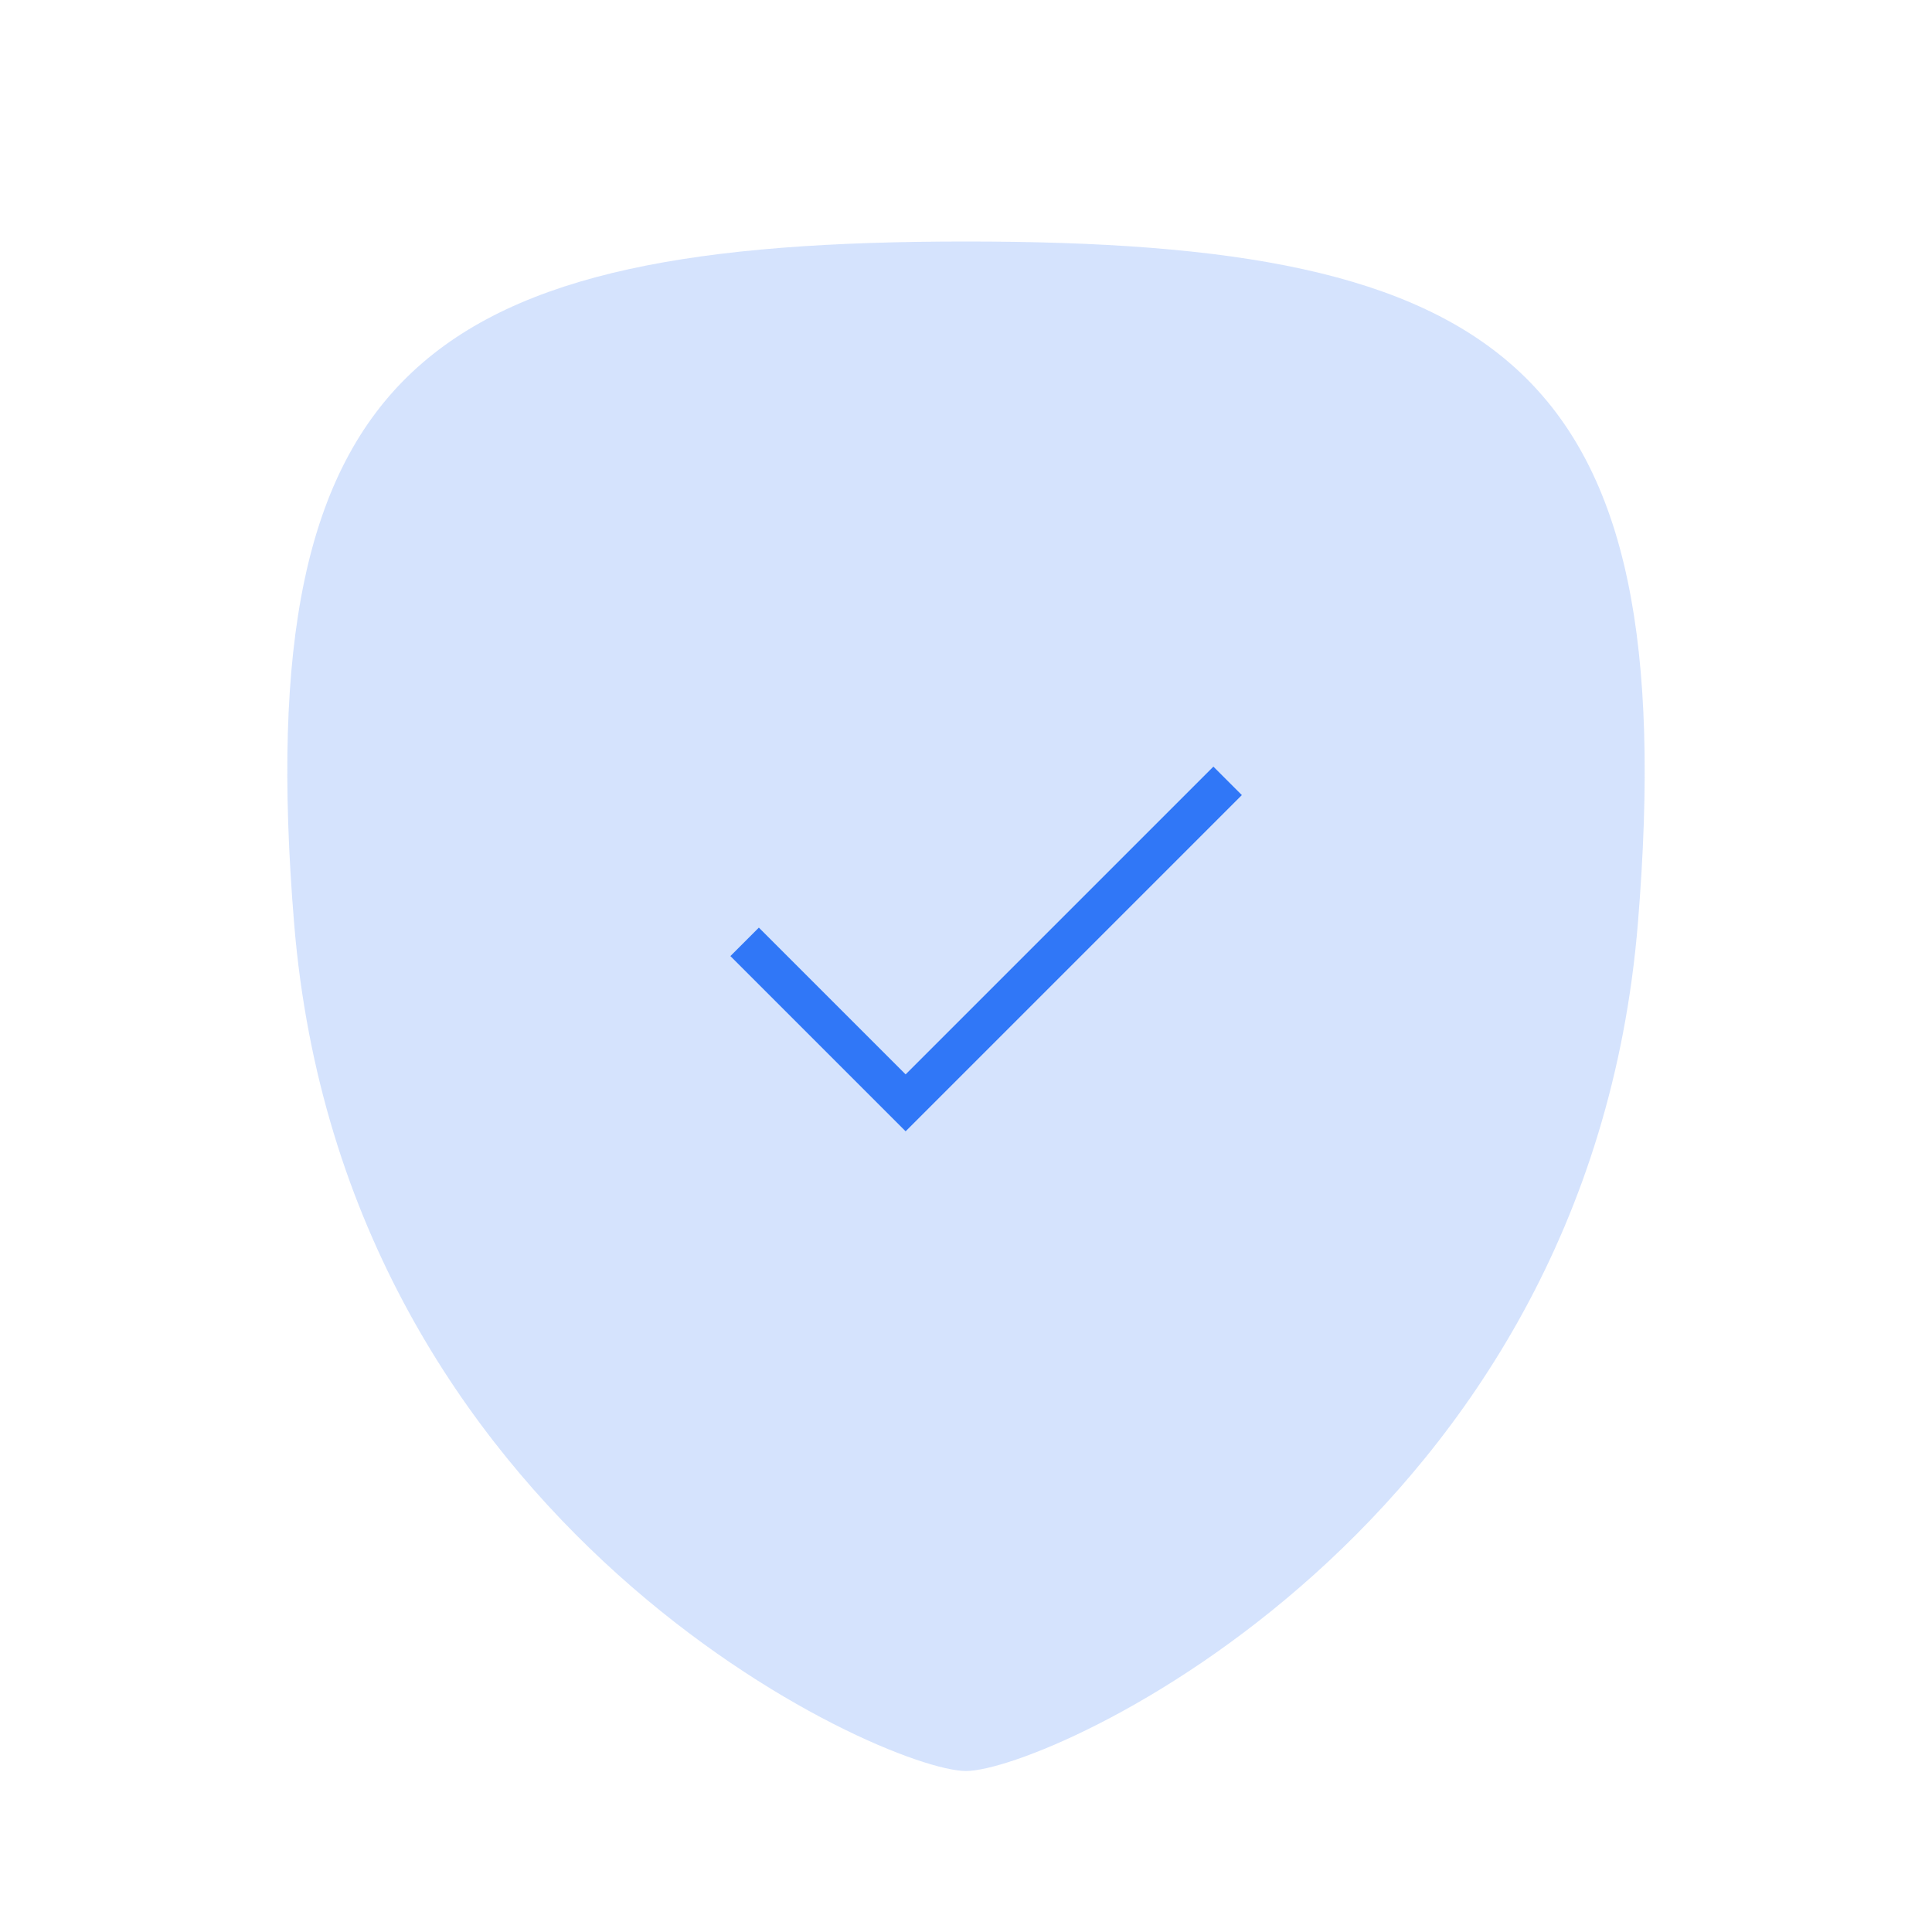 <svg width="48" height="48" viewBox="0 0 48 48" fill="none" xmlns="http://www.w3.org/2000/svg">
<path opacity="0.2" fill-rule="evenodd" clip-rule="evenodd" d="M7.307 22.938C8.542 38 21.951 44 24 44C26.049 44 39.458 38 40.693 22.938C41.836 9 37.282 6 24 6C10.718 6 6.164 9 7.307 22.938Z" fill="#3077F7"/>
<path d="M30.5 19.4L22.5 27.4L18.5 23.4" stroke="#3077F7"/>
</svg>
